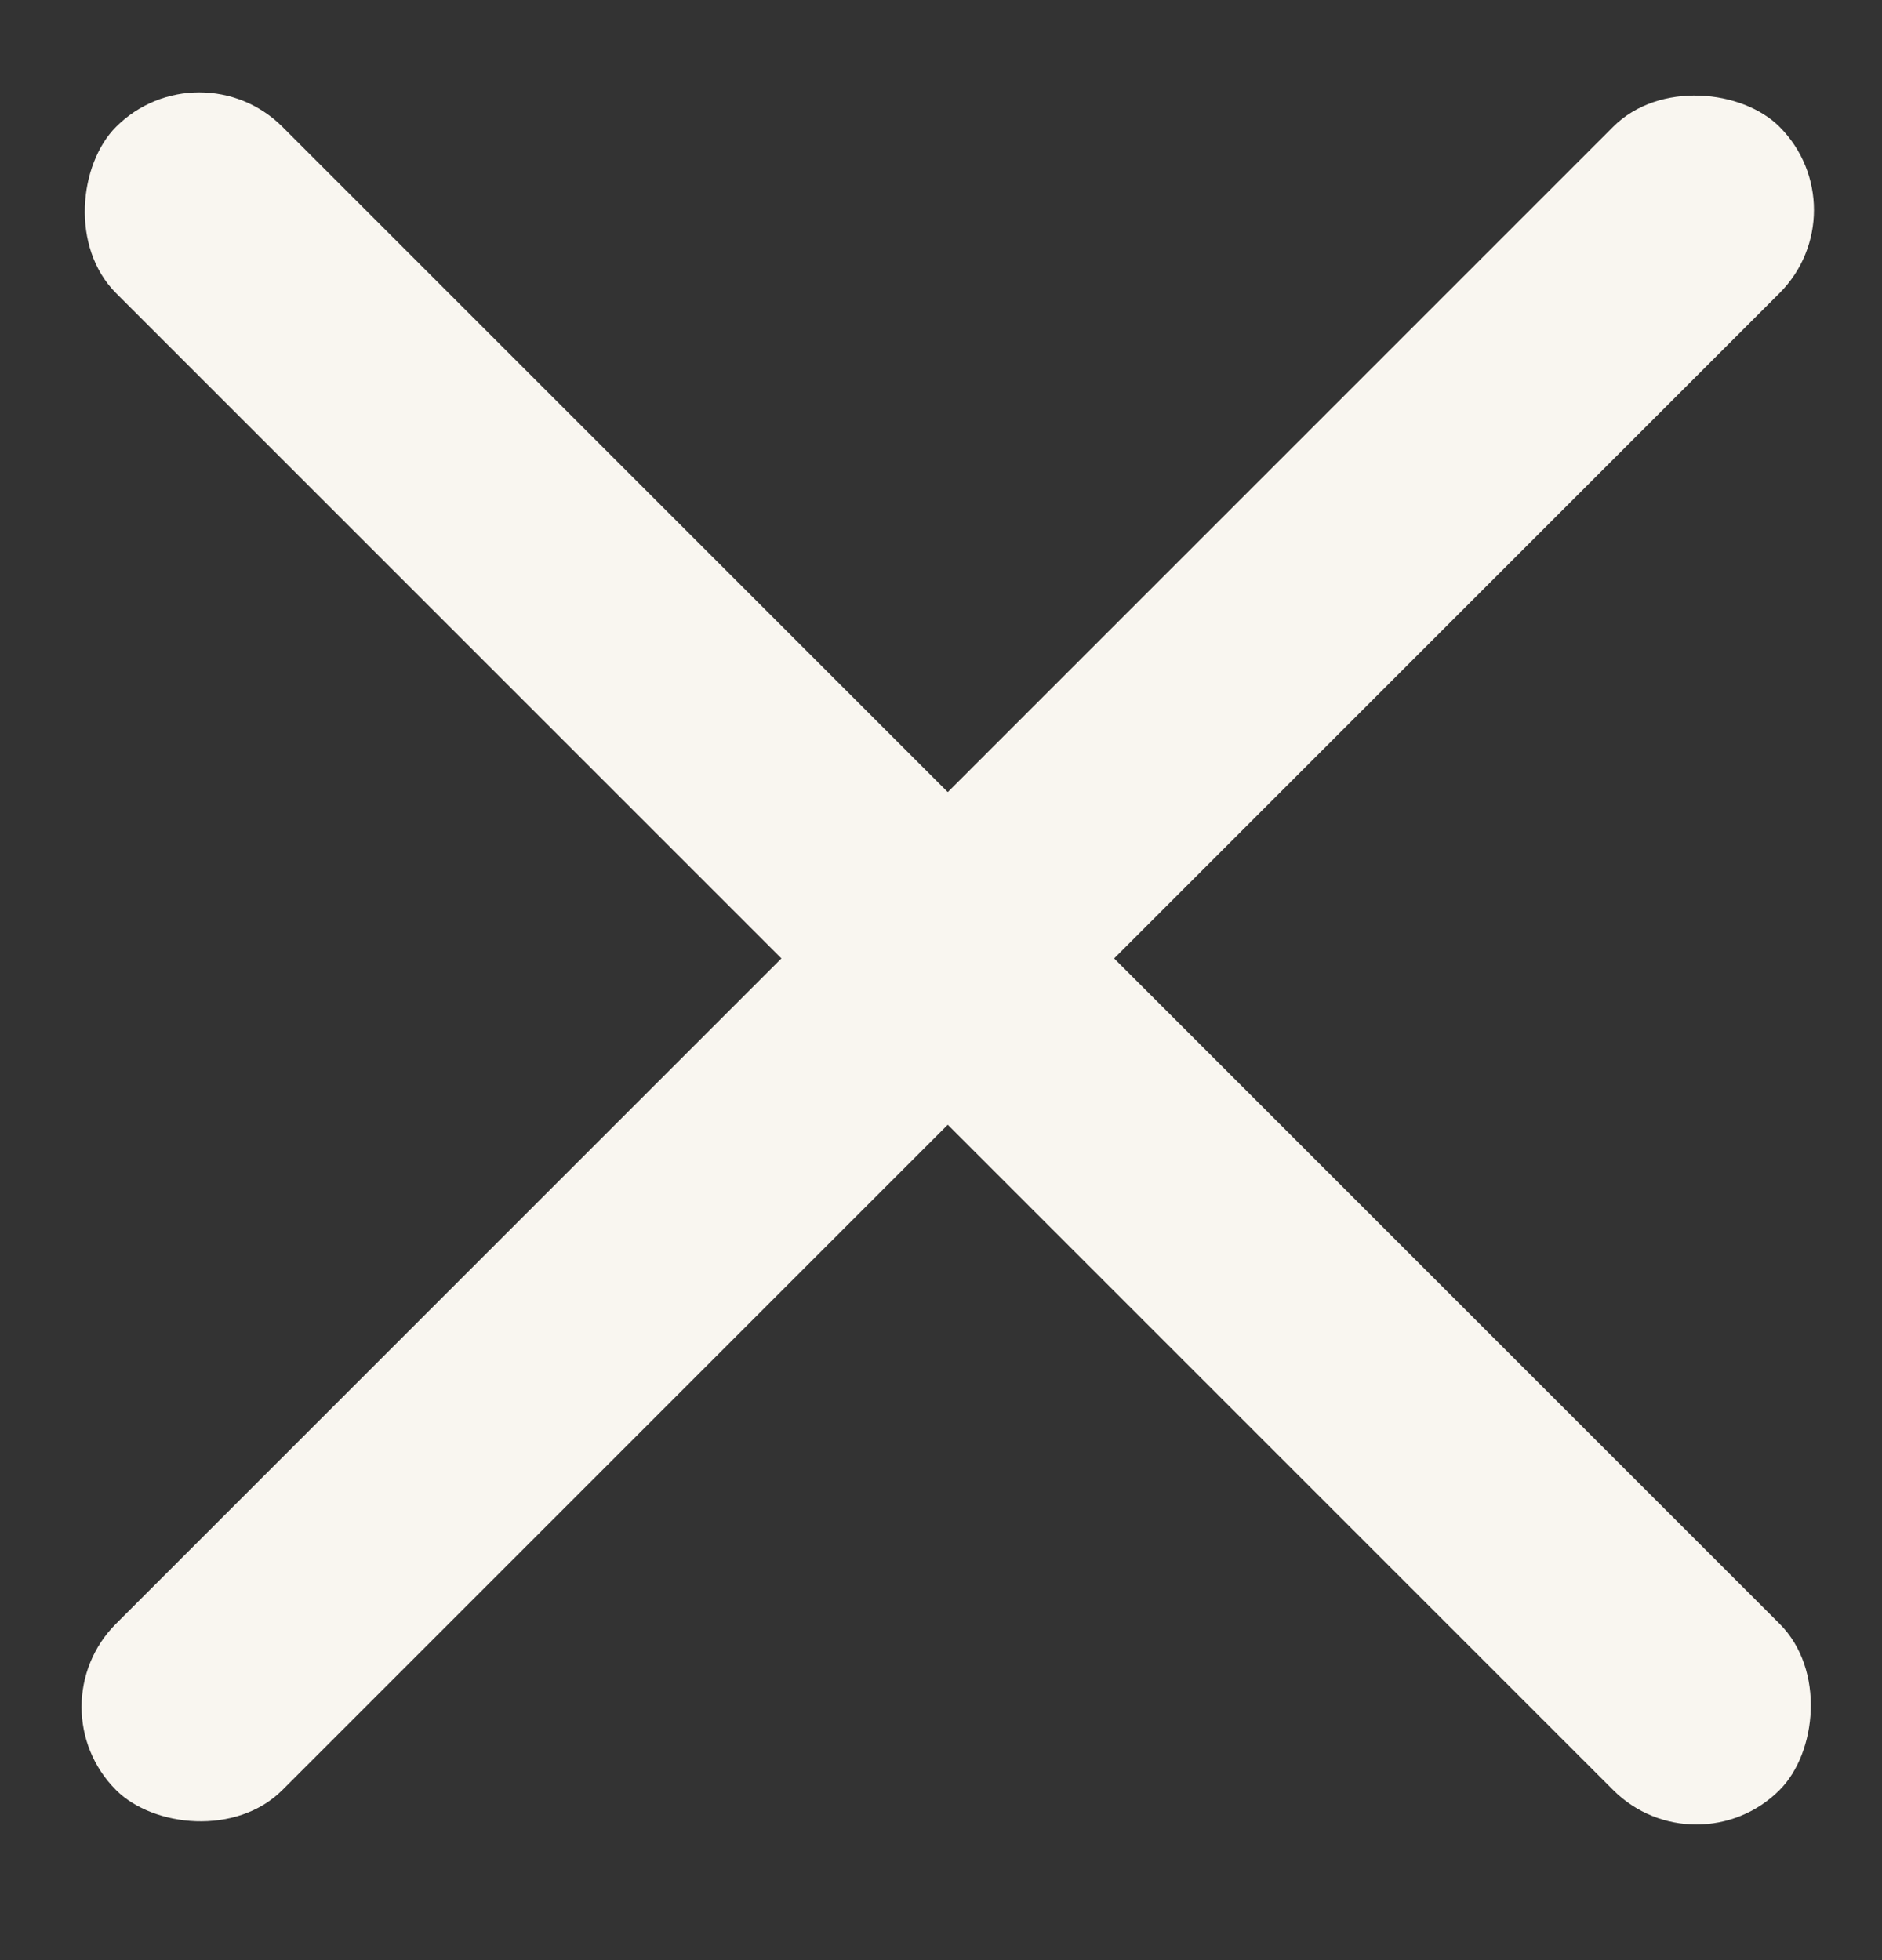 <svg width="24" height="25" viewBox="0 0 24 25" fill="none" xmlns="http://www.w3.org/2000/svg">
<rect x="0" y="0" width="24" height="25" fill="#333333" stroke="none"/>
<rect x="2.541" y="0.557" width="30" height="3" rx="1.5" transform="rotate(45 2.541 0.557)" fill="#F9F6F0"/>
<rect x="0.419" y="21.77" width="30" height="3" rx="1.5" transform="rotate(-45 0.419 21.77)" fill="#F9F6F0"/>
</svg>
